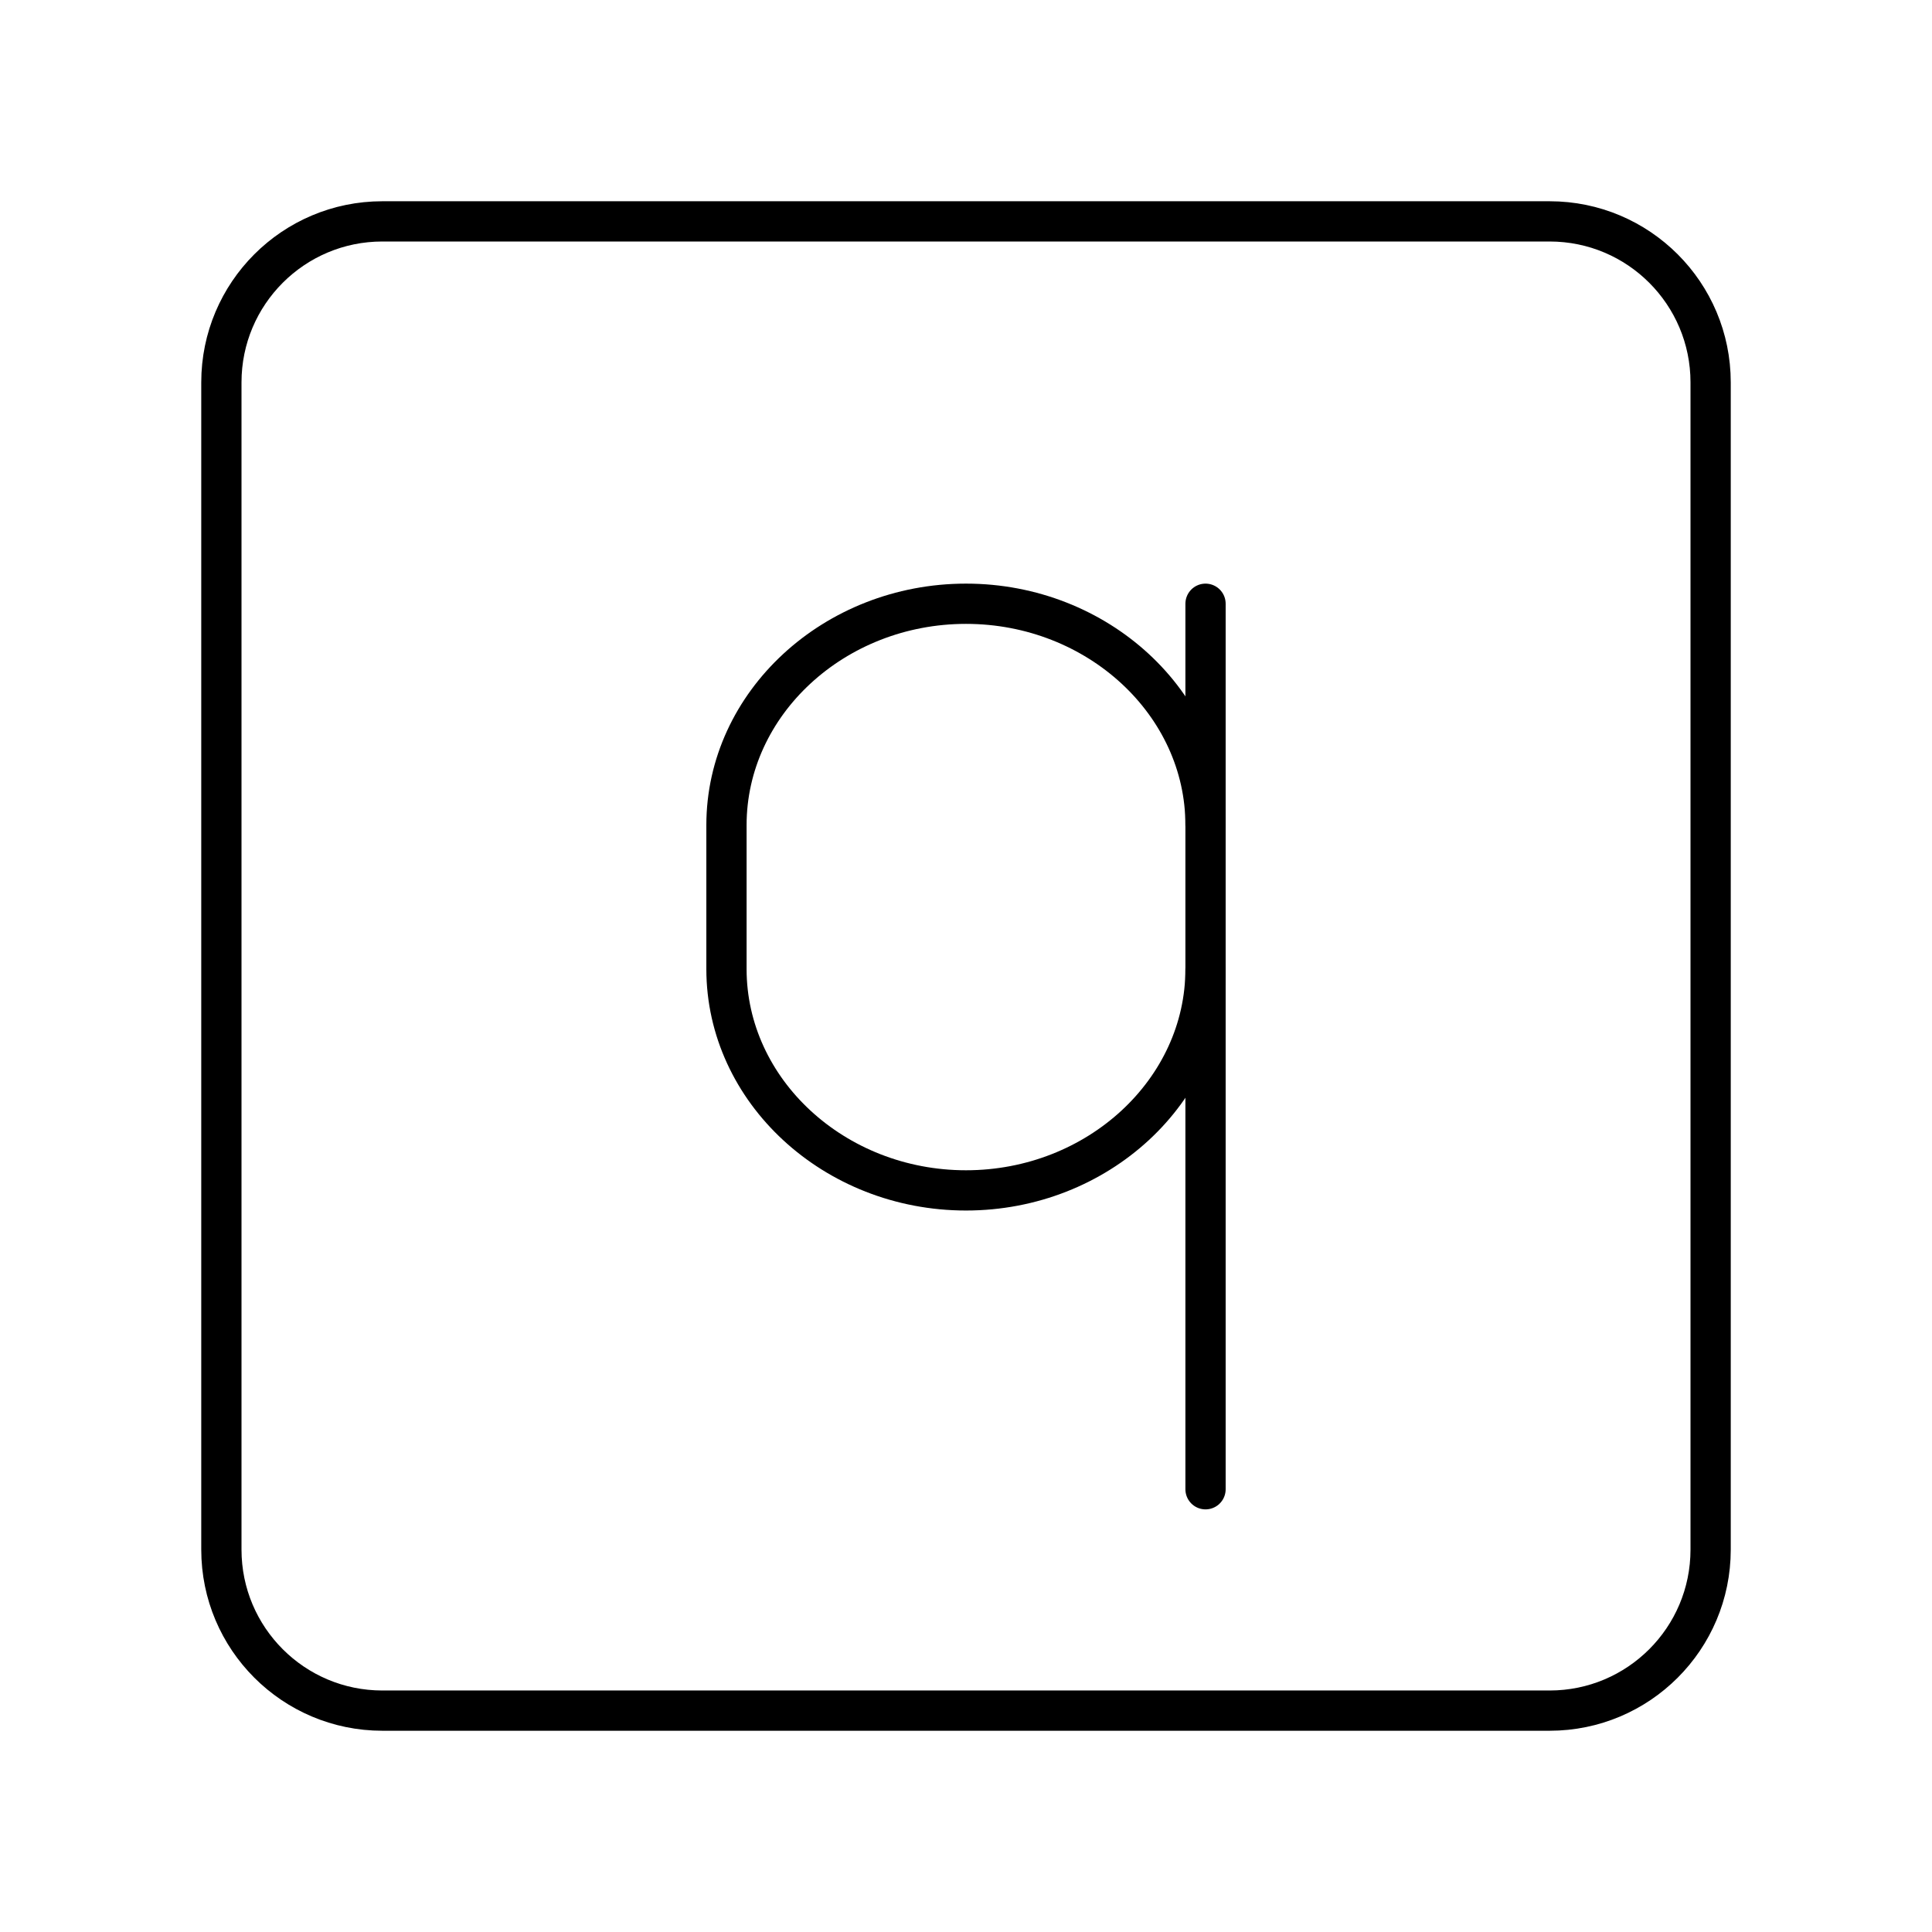<?xml version="1.0" encoding="UTF-8"?><svg id="a" xmlns="http://www.w3.org/2000/svg" viewBox="0 0 48 48"><defs><style>.b{isolation:isolate;}.c{fill:none;stroke:#000;stroke-linecap:round;stroke-linejoin:round;}</style></defs><path class="c" d="M38.5,5.5H9.5c-2.209,0-4,1.791-4,4v29c0,2.209,1.791,4,4,4h29c2.209,0,4-1.791,4-4V9.5c0-2.209-1.791-4-4-4Z"/><g class="b"><path class="c" d="M29.951,24.075c0,3.025-2.678,5.5-5.951,5.5s-5.951-2.475-5.951-5.5v-3.575c0-3.025,2.678-5.5,5.951-5.5s5.951,2.475,5.951,5.5"/><line class="c" x1="29.951" y1="15" x2="29.951" y2="37"/></g></svg>